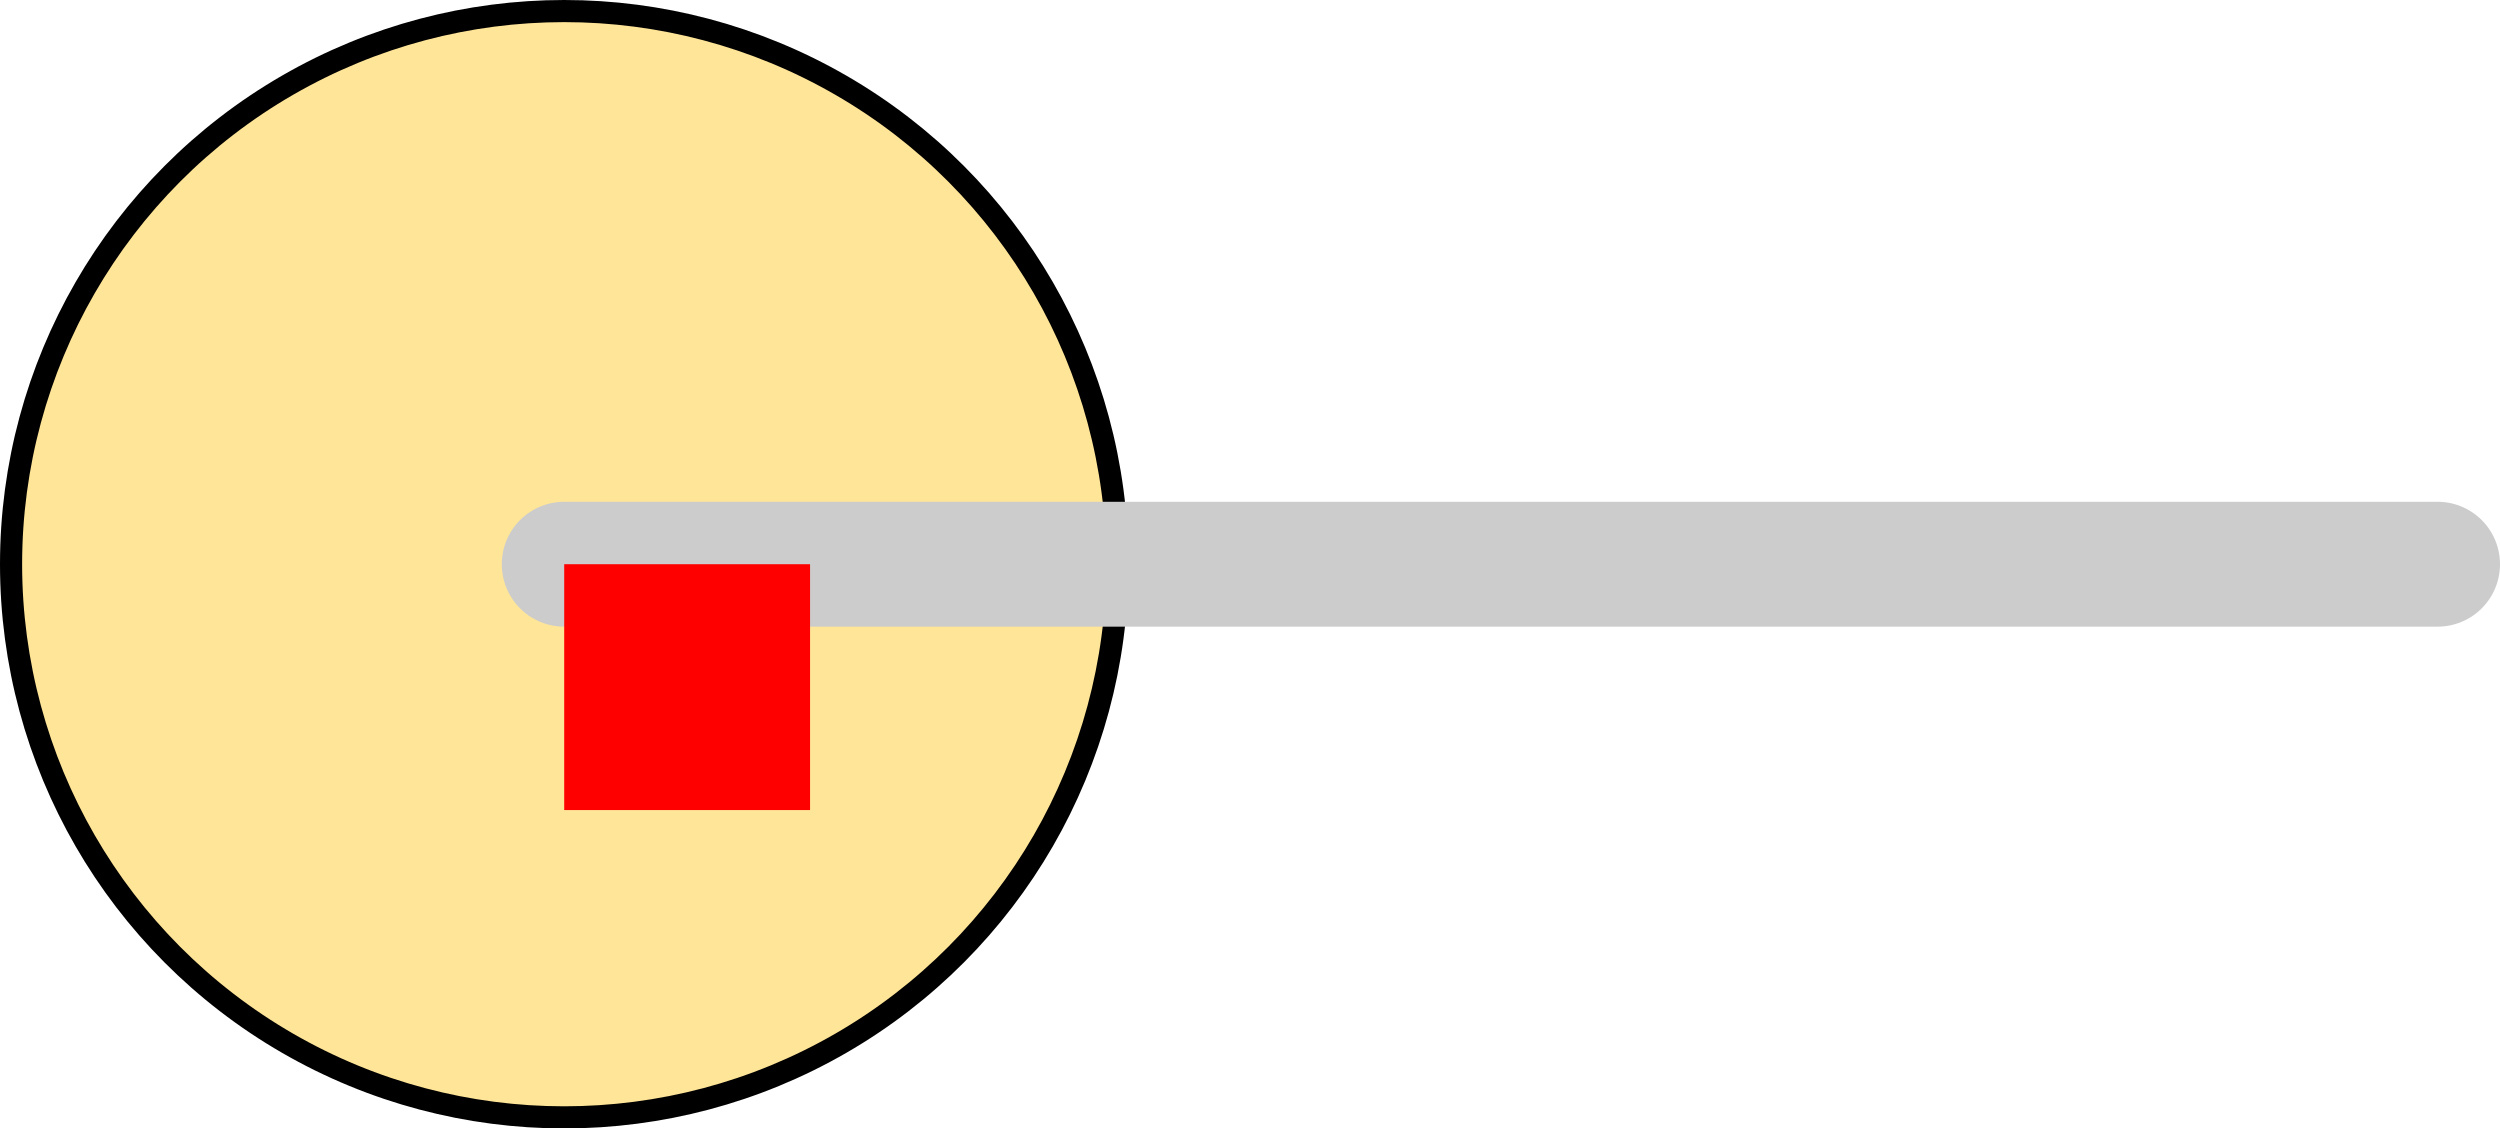 <?xml version="1.0" encoding="UTF-8" standalone="no"?>
<svg
   version="1.1"
   width="10.169mm"
   height="4.59mm"
   viewBox="0 0 10.169 4.59"
   id="svg196"
   sodipodi:docname="R_Axial_DIN0414_L11.9mm_D4.5mm_P7.62mm_Vertical.svg"
   inkscape:version="1.3.2 (091e20ef0f, 2023-11-25, custom)"
   xmlns:inkscape="http://www.inkscape.org/namespaces/inkscape"
   xmlns:sodipodi="http://sodipodi.sourceforge.net/DTD/sodipodi-0.dtd"
   xmlns="http://www.w3.org/2000/svg"
   xmlns:svg="http://www.w3.org/2000/svg"
   xmlns:rdf="http://www.w3.org/1999/02/22-rdf-syntax-ns#"
   xmlns:cc="http://creativecommons.org/ns#"
   xmlns:dc="http://purl.org/dc/elements/1.1/">
  <defs
     id="defs200" />
  <sodipodi:namedview
     id="namedview198"
     pagecolor="#868686"
     bordercolor="#eeeeee"
     borderopacity="1"
     inkscape:pageshadow="0"
     inkscape:pageopacity="0"
     inkscape:pagecheckerboard="0"
     inkscape:document-units="mm"
     showgrid="true"
     inkscape:zoom="54.099448"
     inkscape:cx="1.2569444"
     inkscape:cy="-0.92422386"
     inkscape:window-width="2560"
     inkscape:window-height="1390"
     inkscape:window-x="1920"
     inkscape:window-y="26"
     inkscape:window-maximized="1"
     inkscape:current-layer="res_bean"
     viewbox-x="0"
     inkscape:object-paths="false"
     inkscape:snap-smooth-nodes="true"
     inkscape:snap-grids="true"
     inkscape:showpageshadow="0"
     inkscape:deskcolor="#d1d1d1" />
  <title
     id="title2">Picture generated by PcbDraw </title>
  <desc
     id="desc4">Picture generated by PcbDraw</desc>
  <g
     id="res_bean"
     transform="matrix(2.5,0,0,2.5,2.295,2.295)">
    <circle
       style="fill:#ffe598;fill-opacity:1;fill-rule:evenodd;stroke:none;stroke-width:0.09;stroke-dasharray:none;stroke-opacity:1"
       id="bean_fill"
       cx="0"
       cy="0"
       r="0.9" />
    <circle
       style="fill:none;fill-opacity:1;fill-rule:evenodd;stroke:#000000;stroke-width:0.036;stroke-dasharray:none;stroke-opacity:1"
       id="bean_outline"
       cx="0"
       cy="0"
       r="0.9" />
  </g>
  <path
     style="fill:none;stroke:#cccccc;stroke-width:0.508;stroke-linecap:round;stroke-linejoin:miter;stroke-miterlimit:4;stroke-dasharray:none;stroke-opacity:1"
     d="m 2.295,2.295 h 7.62"
     id="main_pin"
     sodipodi:nodetypes="cc" />
  <rect
     id="origin"
     fill="#ff0000"
     width="1"
     height="1"
     x="2.295"
     y="2.295"
     style="stroke-width:1e-06" />
</svg>
